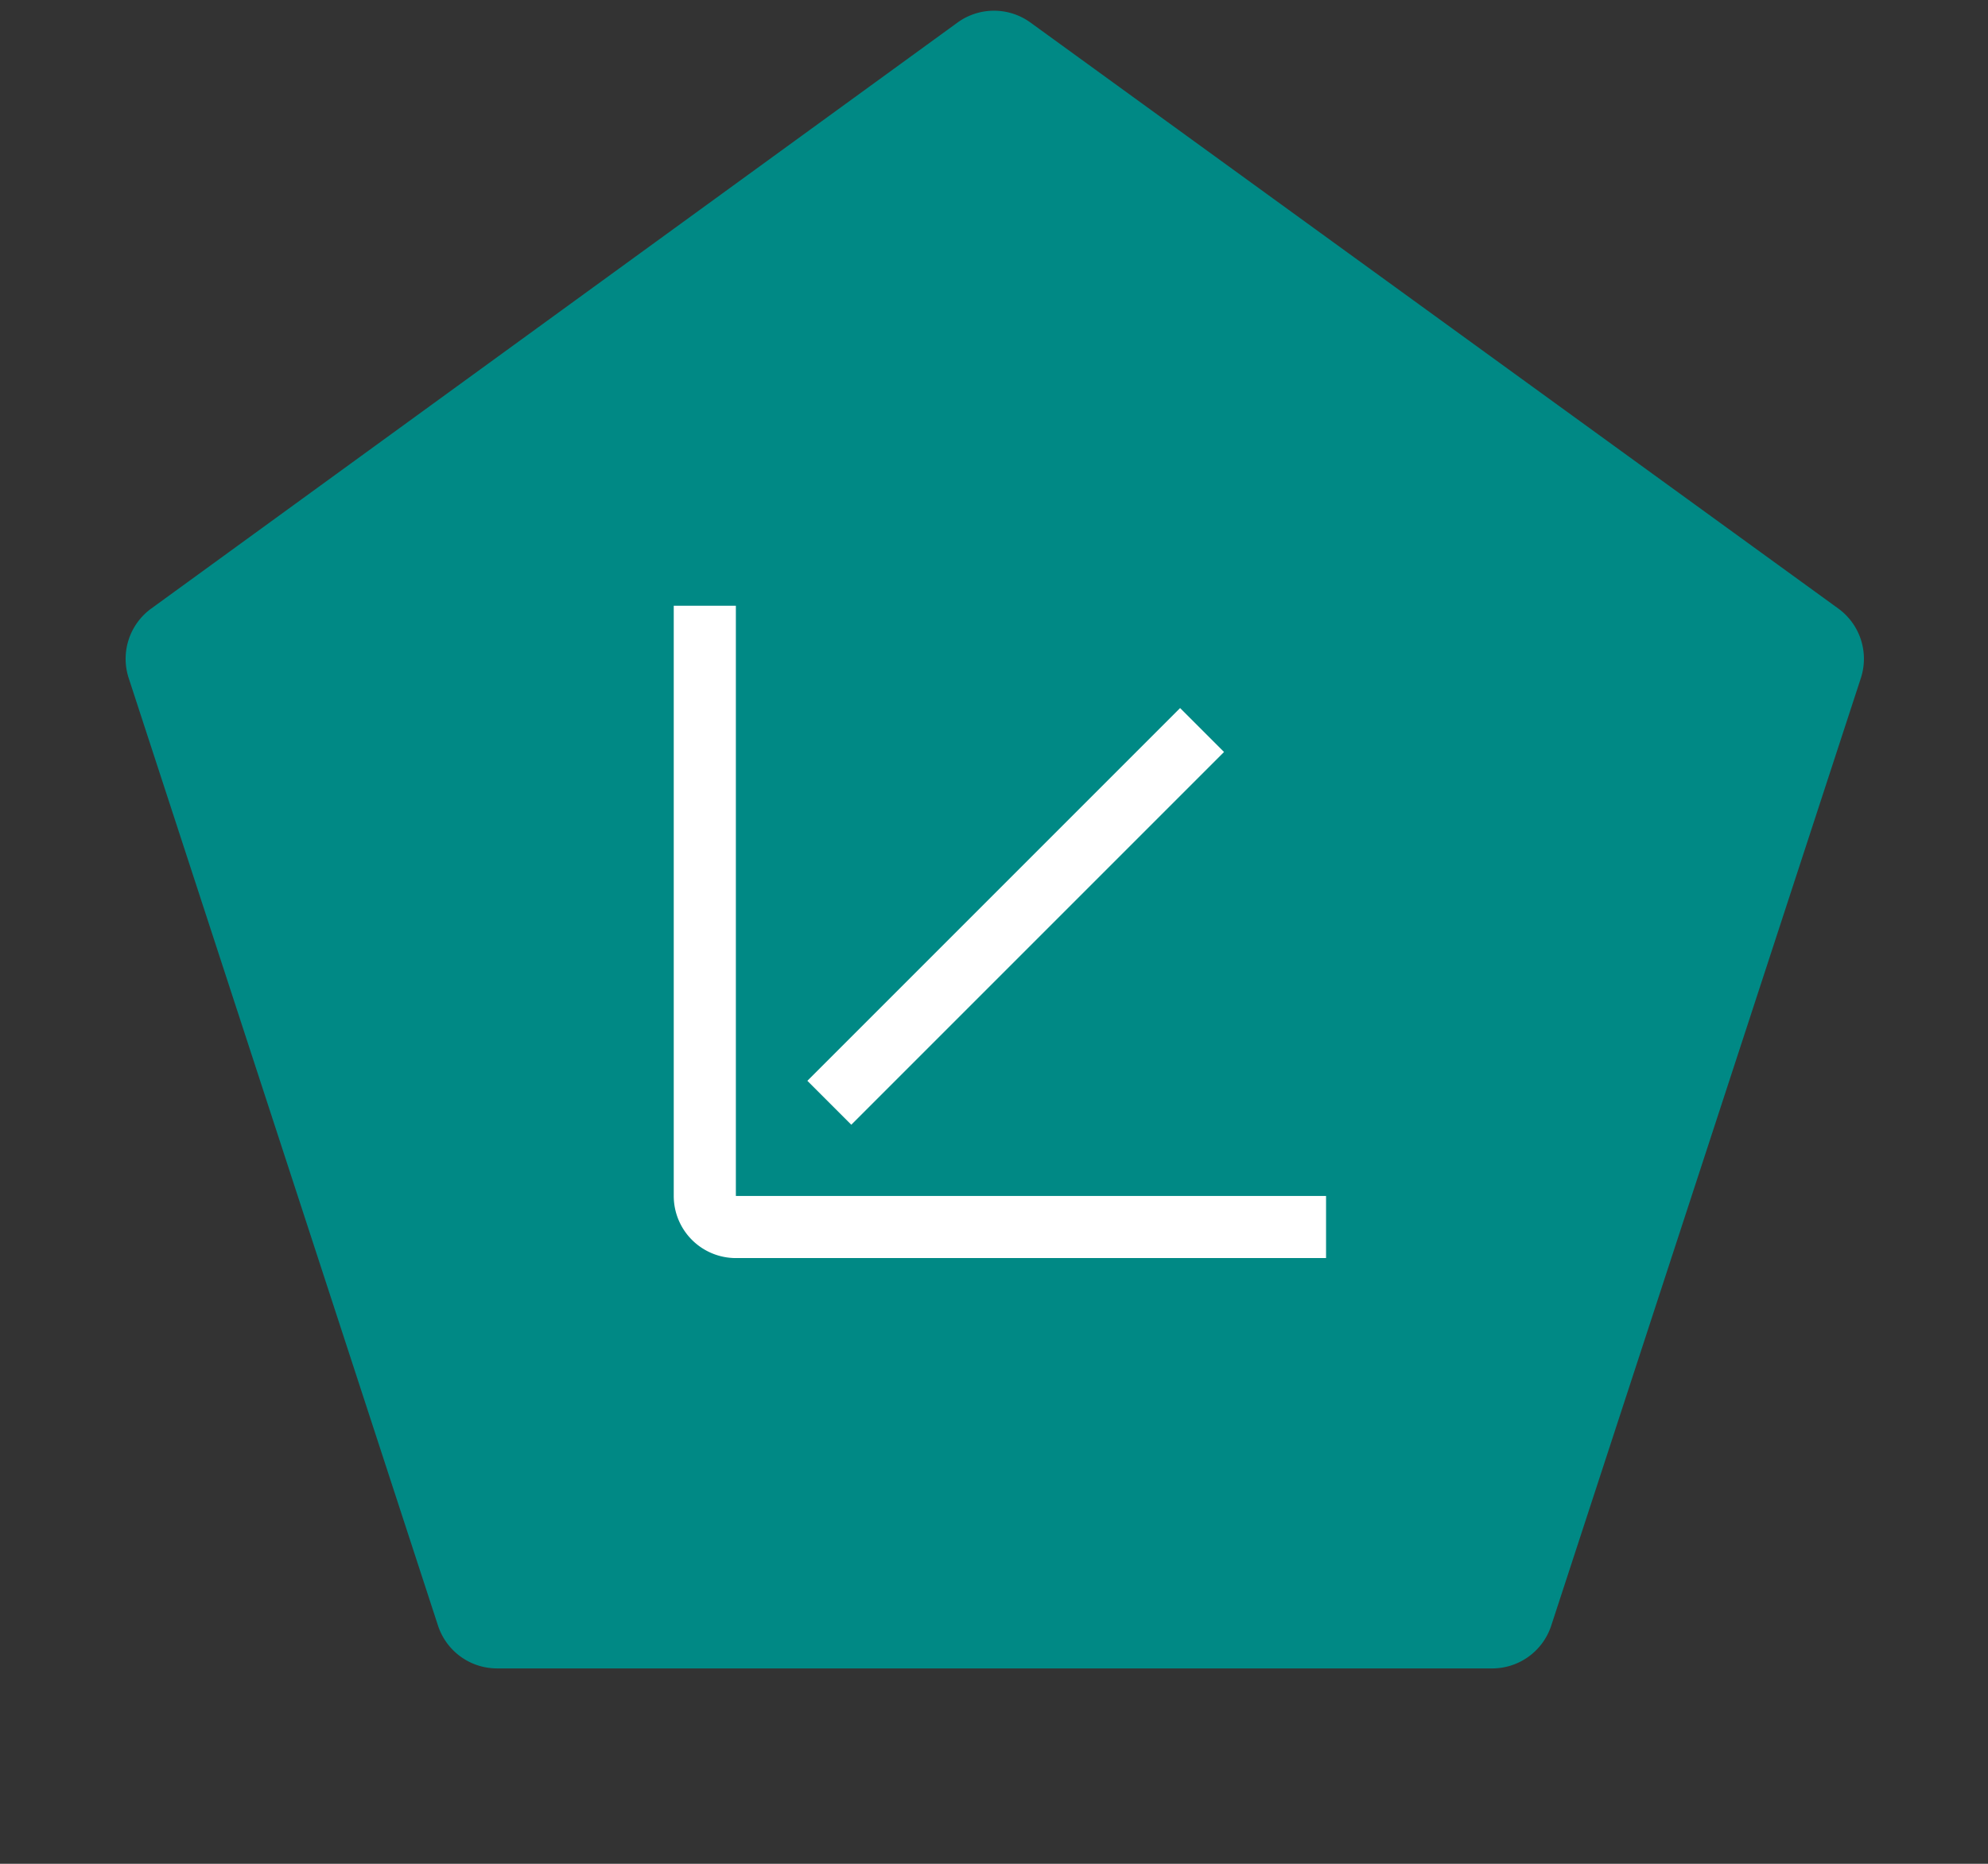 <svg xmlns="http://www.w3.org/2000/svg" viewBox="0 0 64 60"><rect x="0" y="0" width="64" height="60" fill="#333333" stroke="none"/><path d="M33.18.73l26,18.86a2,2,0,0,1,.73,2.23L49.94,52.33A2,2,0,0,1,48,53.71H16a2,2,0,0,1-1.9-1.38L4.14,21.82a2,2,0,0,1,.73-2.23L30.82.73A2,2,0,0,1,33.18.73Z" fill="#008985" fill-rule="evenodd"/><path d="M23.69,38.5v-19h-2v19a2,2,0,0,0,2,2h19v-2Z" fill="#fff"/><rect x="24.21" y="28.5" width="16.97" height="2" transform="translate(-11.28 31.76) rotate(-45)" fill="#fff"/></svg>
